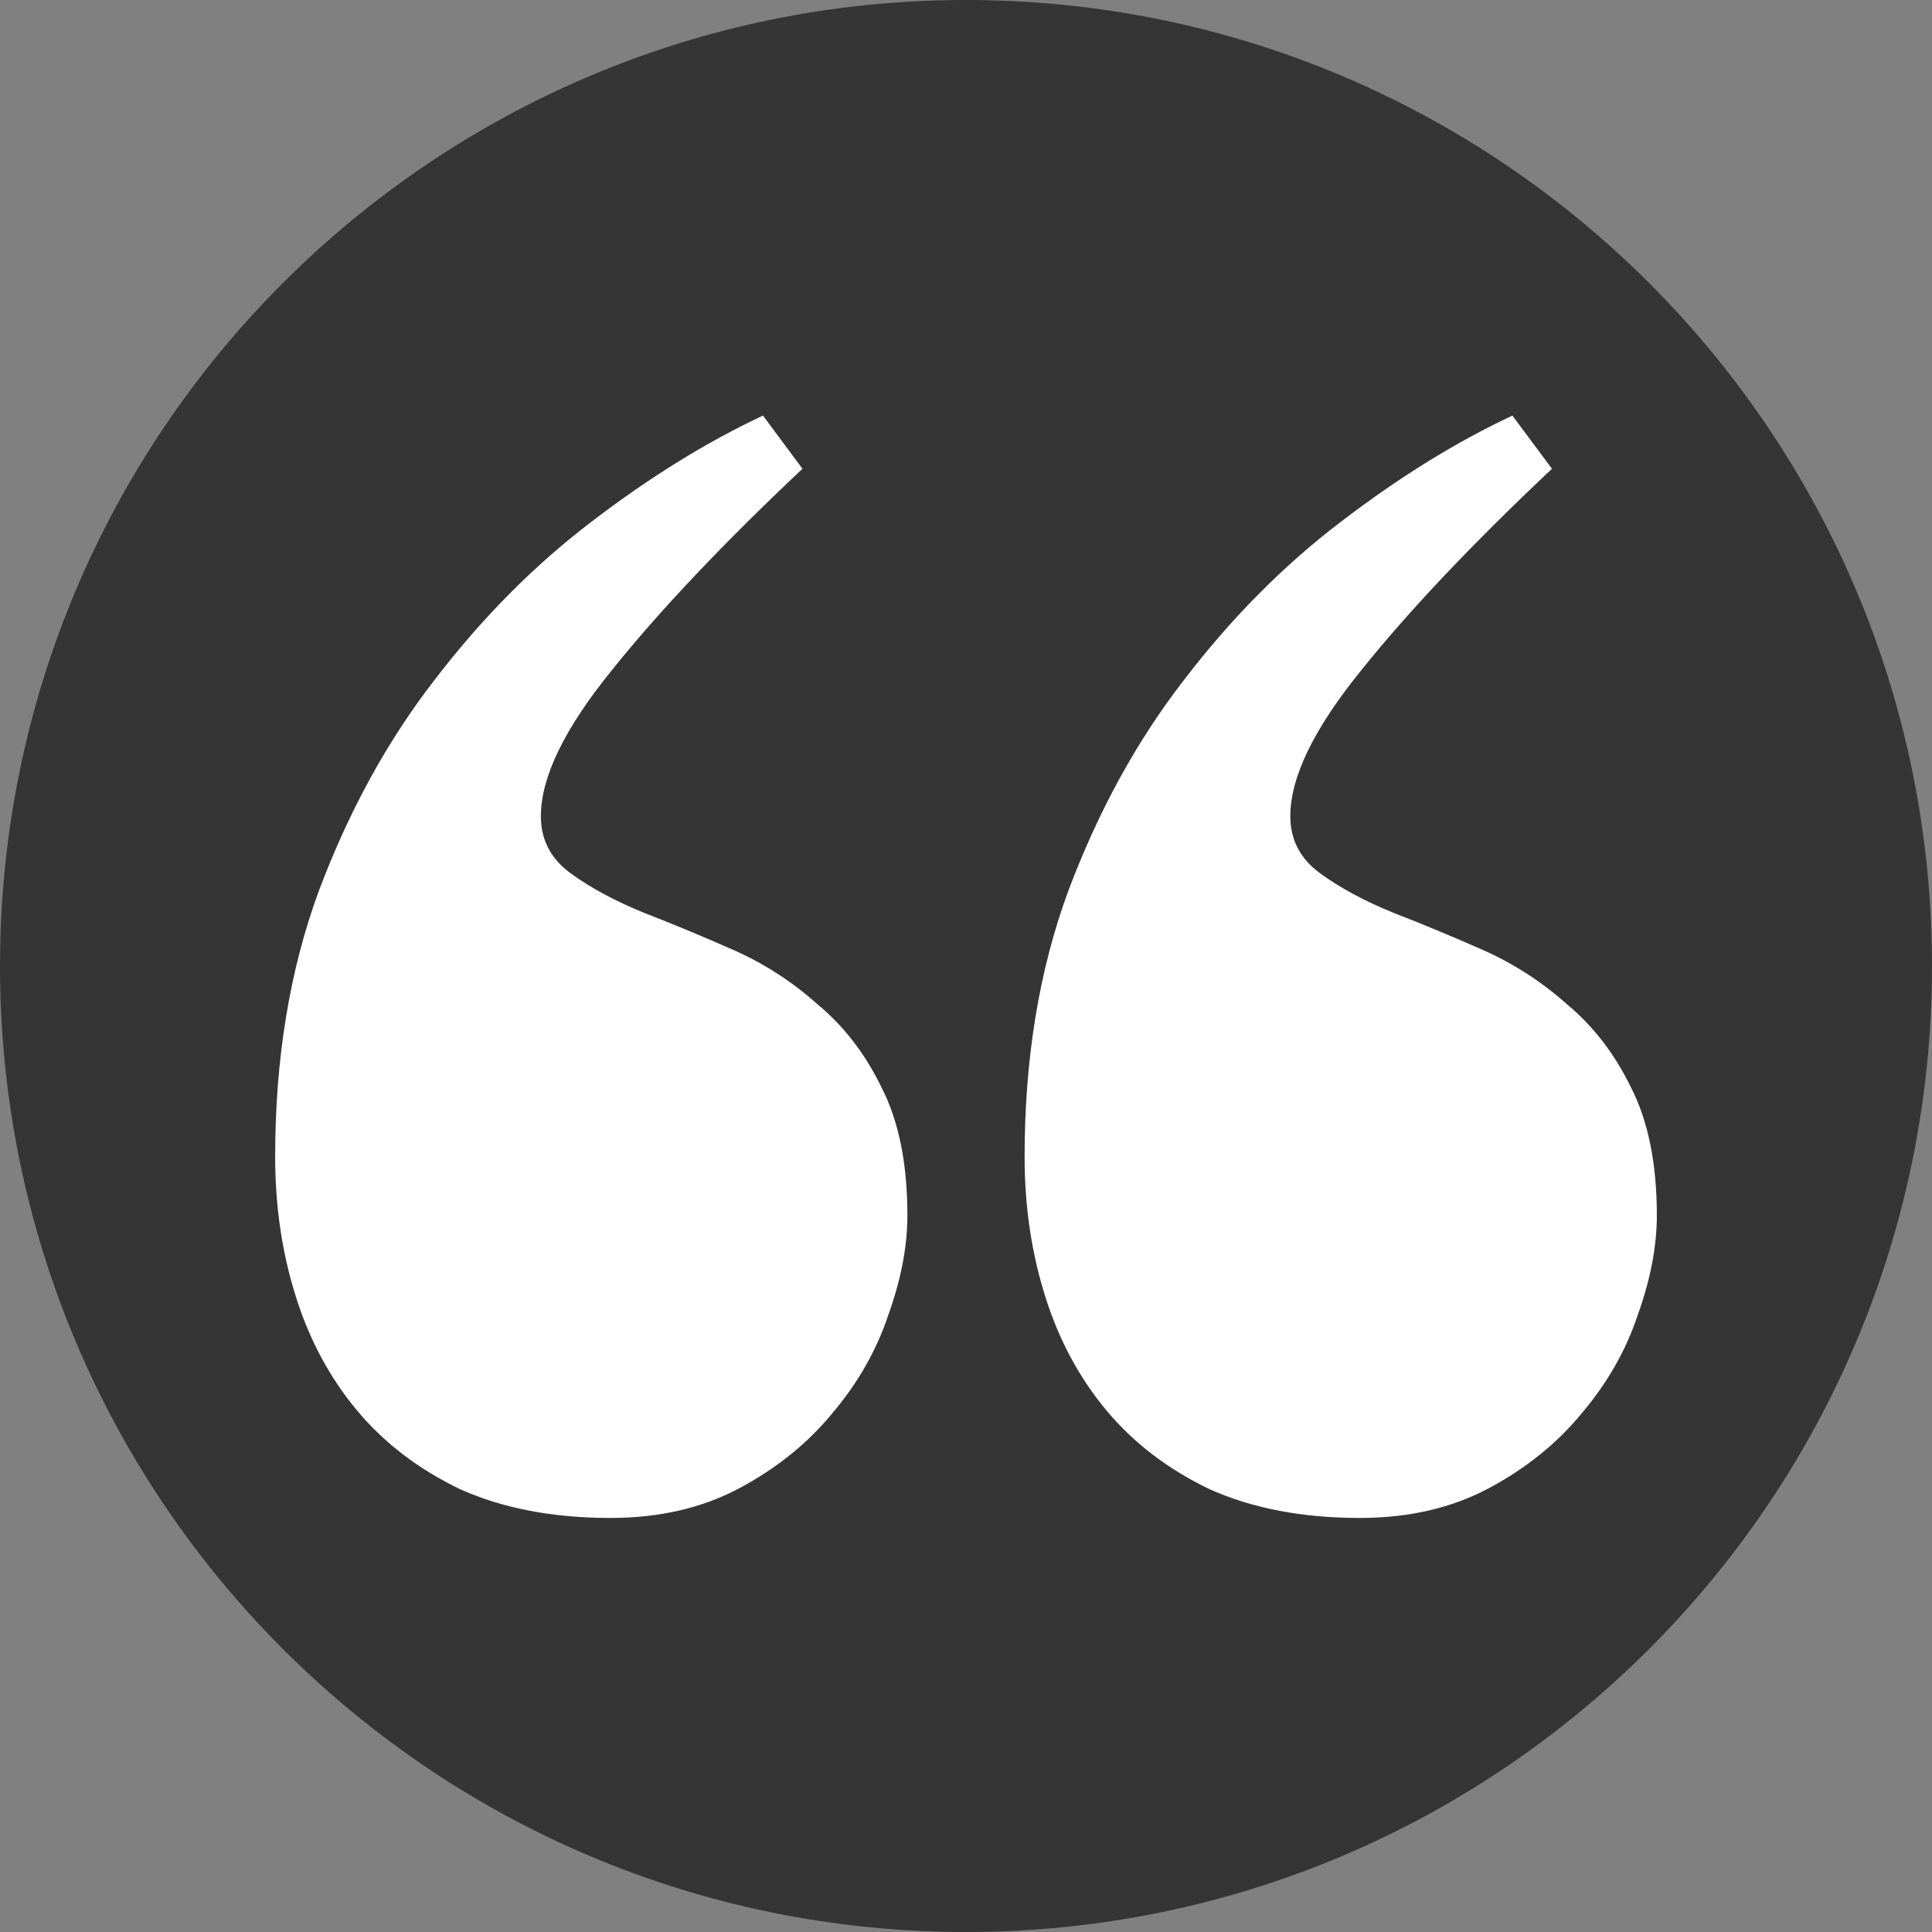 <?xml version="1.0" encoding="UTF-8"?>
<!-- sample rectangle -->
<svg xmlns="http://www.w3.org/2000/svg" width="45" height="45" viewBox="0 0 45 45" fill="none">
  <rect x="0" y="0" width="45" height="45" fill="#808080" stroke="none"/>
  <path d="M45 22.5C45 34.926 34.926 45 22.5 45C10.074 45 0 34.926 0 22.5C0 10.074 10.074 0 22.5 0C34.926 0 45 10.074 45 22.5Z" fill="#353535"></path>
  <path d="M31.672 35.356C30.339 35.356 29.176 35.134 28.181 34.69C27.208 34.224 26.404 33.611 25.769 32.849C25.134 32.087 24.658 31.199 24.341 30.183C24.023 29.168 23.865 28.088 23.865 26.946C23.865 24.661 24.203 22.598 24.88 20.757C25.579 18.895 26.478 17.255 27.578 15.837C28.678 14.399 29.895 13.171 31.228 12.156C32.582 11.119 33.915 10.294 35.227 9.68L36.148 10.918C34.285 12.674 32.804 14.24 31.704 15.615C30.604 16.969 30.054 18.101 30.054 19.011C30.054 19.561 30.287 20.006 30.752 20.344C31.217 20.683 31.789 20.99 32.466 21.265C33.122 21.519 33.809 21.804 34.529 22.122C35.248 22.439 35.904 22.862 36.497 23.391C37.11 23.899 37.607 24.544 37.988 25.327C38.39 26.11 38.591 27.105 38.591 28.311C38.591 29.03 38.443 29.802 38.147 30.627C37.872 31.453 37.438 32.214 36.846 32.913C36.274 33.611 35.555 34.193 34.688 34.658C33.82 35.124 32.815 35.356 31.672 35.356ZM14.216 35.356C12.883 35.356 11.72 35.134 10.725 34.69C9.752 34.224 8.948 33.611 8.313 32.849C7.678 32.087 7.202 31.199 6.885 30.183C6.567 29.168 6.409 28.088 6.409 26.946C6.409 24.661 6.747 22.598 7.424 20.757C8.123 18.895 9.022 17.255 10.122 15.837C11.222 14.399 12.439 13.171 13.772 12.156C15.126 11.119 16.459 10.294 17.771 9.68L18.691 10.918C16.829 12.674 15.348 14.24 14.248 15.615C13.148 16.969 12.598 18.101 12.598 19.011C12.598 19.561 12.83 20.006 13.296 20.344C13.761 20.683 14.333 20.99 15.01 21.265C15.666 21.519 16.353 21.804 17.073 22.122C17.792 22.439 18.448 22.862 19.041 23.391C19.654 23.899 20.151 24.544 20.532 25.327C20.934 26.11 21.135 27.105 21.135 28.311C21.135 29.03 20.987 29.802 20.691 30.627C20.416 31.453 19.982 32.214 19.39 32.913C18.818 33.611 18.099 34.193 17.231 34.658C16.364 35.124 15.359 35.356 14.216 35.356Z" fill="white"></path>
</svg>
